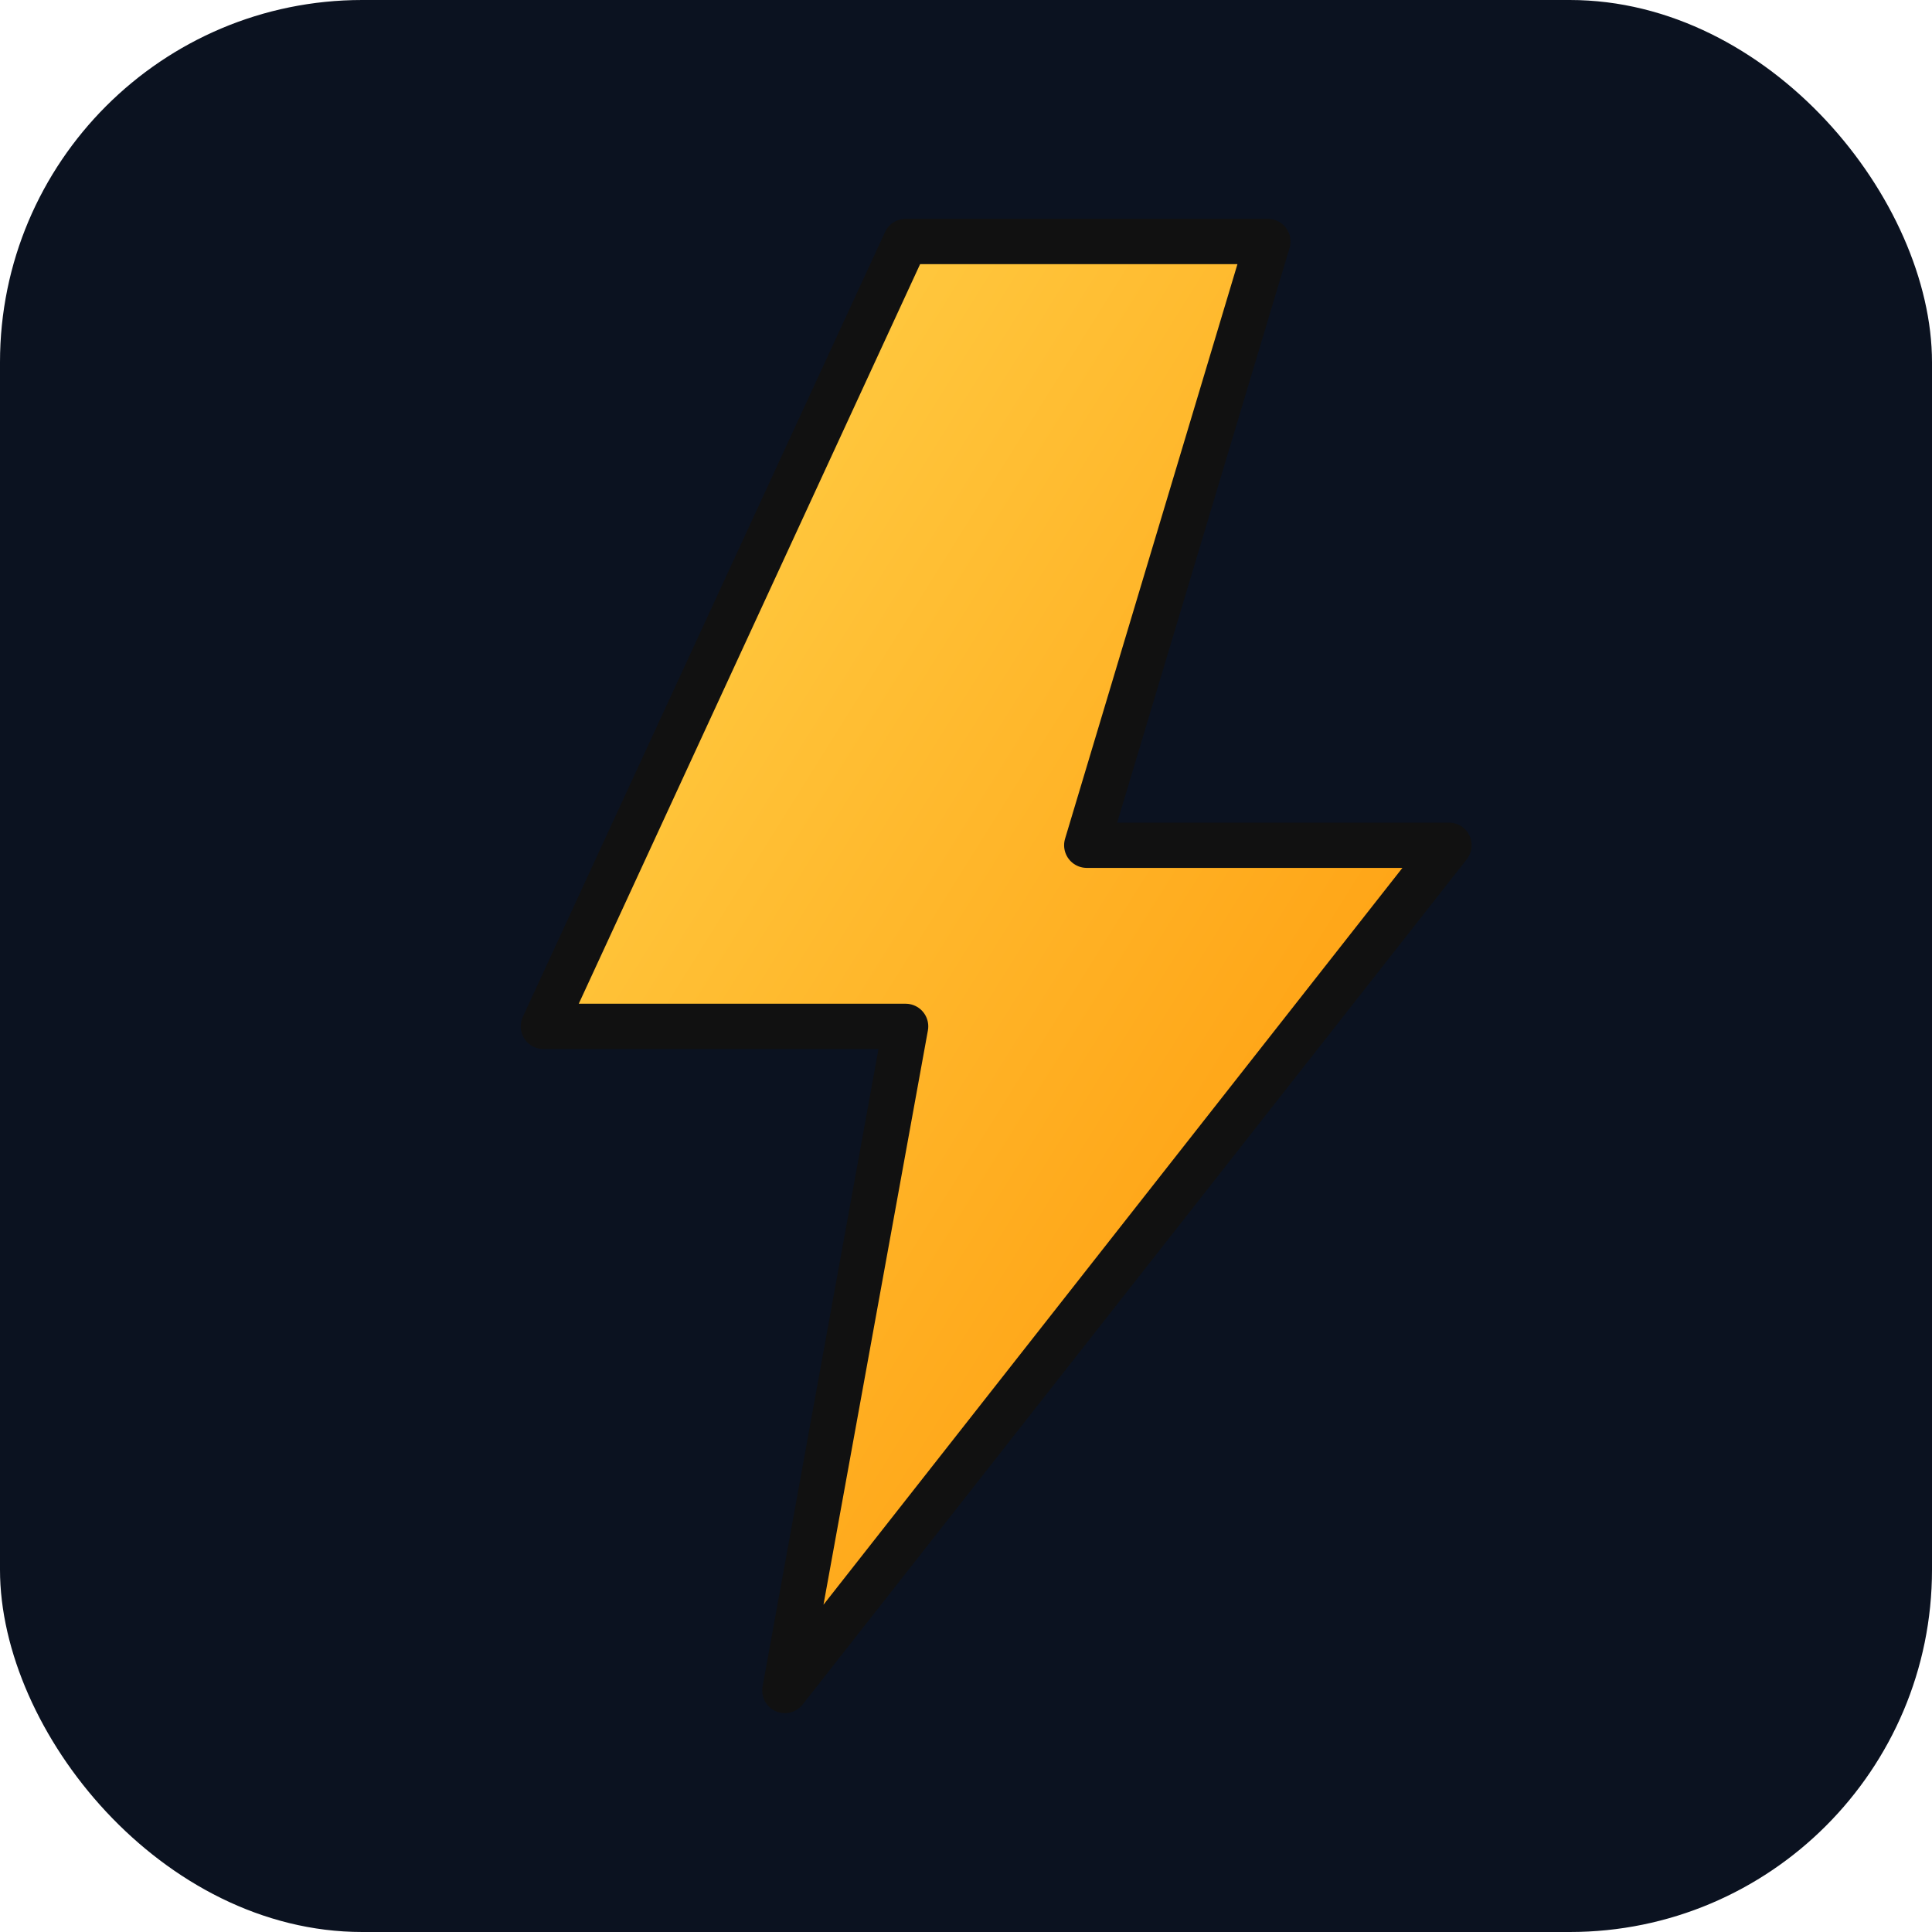 <svg xmlns="http://www.w3.org/2000/svg" viewBox="0 0 64 64" role="img" aria-label="MakerMate">
  <defs>
    <linearGradient id="g" x1="0" y1="0" x2="1" y2="1">
      <stop offset="0%" stop-color="#ffd54d"/>
      <stop offset="100%" stop-color="#ff9100"/>
    </linearGradient>
  </defs>
  <rect width="64" height="64" rx="12" ry="12" fill="#0b1220"/>
  <g transform="translate(8,6)">
    <!-- stylized lightning bolt -->
    <path d="M22 2 L10 28 H22 L18 50 L40 22 H28 L34 2 Z" fill="url(#g)" stroke="#111" stroke-width="1.5" stroke-linejoin="round"/>
  </g>
</svg>
